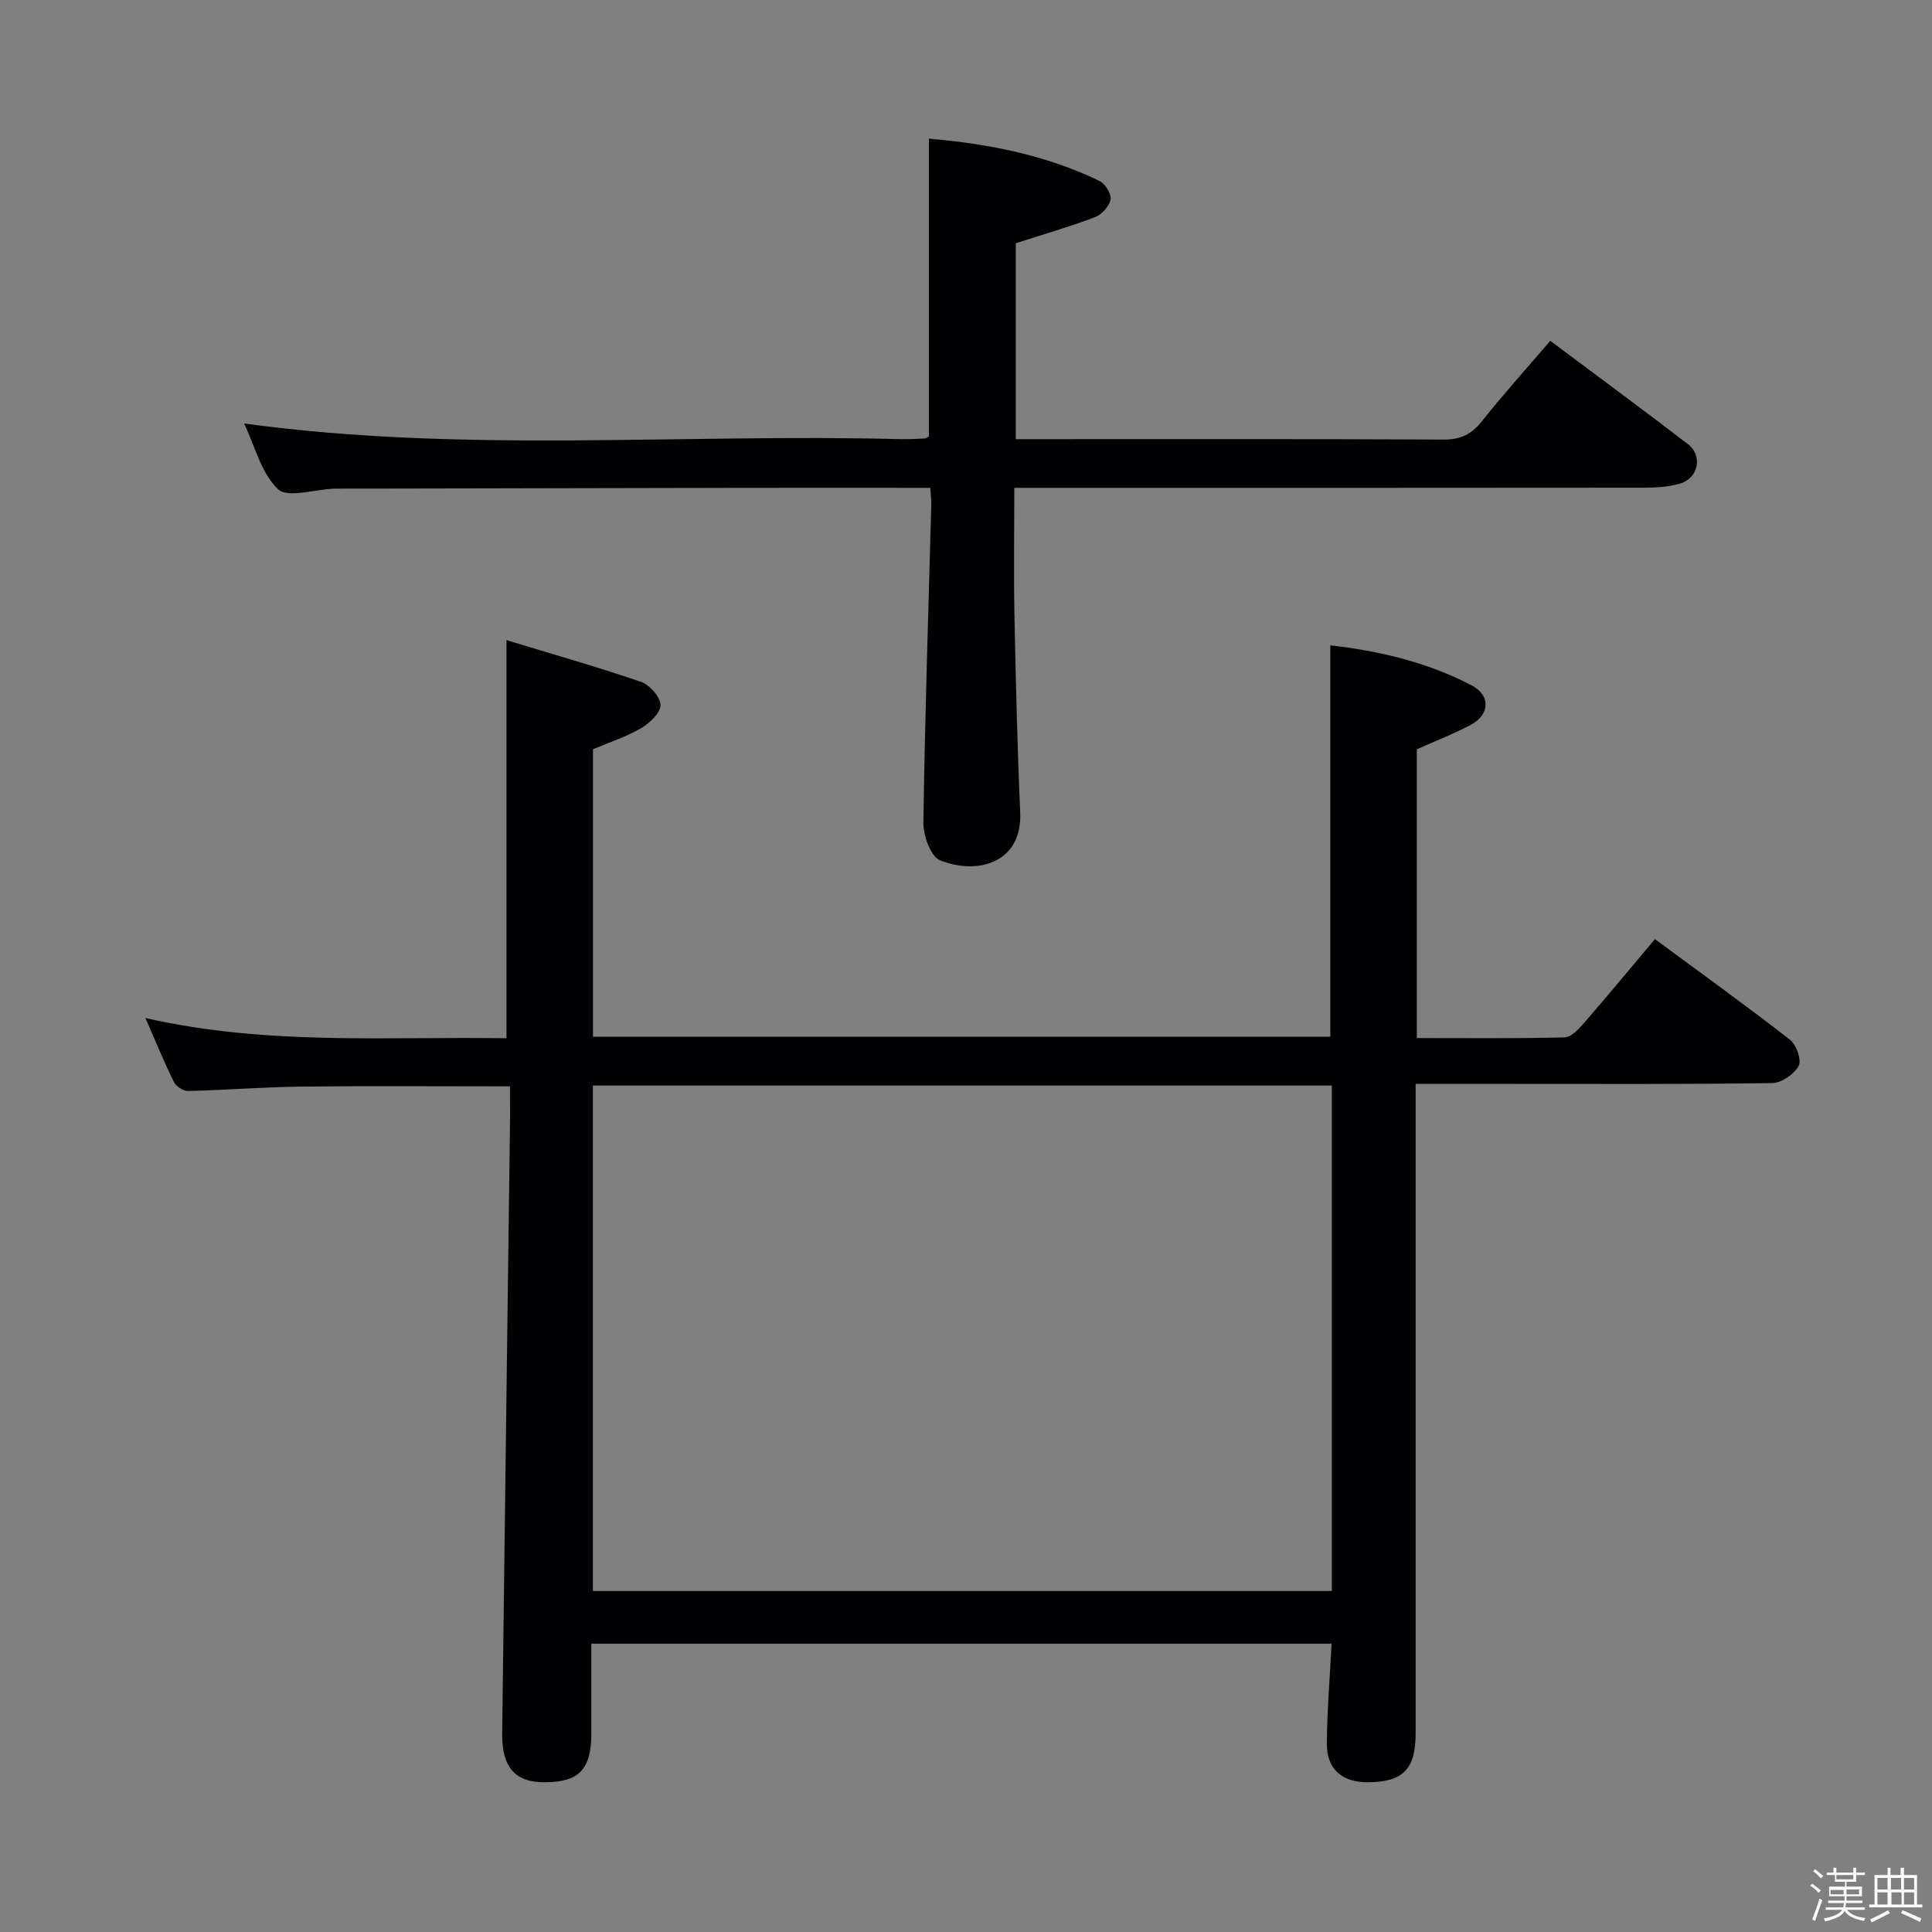 <svg enable-background="new 0 0 400 400" viewBox="0 0 400 400" xmlns="http://www.w3.org/2000/svg"><rect x="0" y="0" width="400" height="400" fill="#808080" stroke="none"/><path d="m374.8 390.4.4-.4c.7.5 1.3 1 1.8 1.4l-.5.5c-.5-.6-1.1-1.1-1.7-1.5zm1 7.3-.6-.3c.5-1.4 1.1-2.8 1.5-4.3.2.1.4.2.6.3-.5 1.3-1 2.8-1.5 4.3zm-.4-10.3.4-.4c.4.3 1 .8 1.7 1.4l-.5.5c-.4-.5-1-1-1.6-1.5zm2.5.3h1.7v-1h.6v1h3.5v-1h.6v1h1.8v.5h-1.8v1.4h-2v1h3.2v2h-3.2v.9h3.3v.5h-3.4c0 .3-.1.6-.1.9h4v.5h-3.7c.7.9 1.9 1.5 3.8 1.7-.1.2-.2.4-.3.6-2.1-.4-3.5-1.1-4-2.1-.4 1-1.8 1.7-4 2.2-.1-.2-.2-.4-.3-.6 2.1-.4 3.4-1 3.8-1.8h-3.4v-.5h3.6c.1-.3.1-.6.2-.9h-3.3v-.5h3.4c0-.3 0-.6 0-.9h-3.2v-2h3.3v-1h-2.1v-1.4h-1.7v-.5zm1.1 3.5v1h2.7c0-.3 0-.4 0-.4 0-.1 0-.2 0-.2 0-.1 0-.2 0-.3h-2.7zm1.2-3v.9h3.5v-.9zm4.7 3h-2.6v.6.4h2.6z" fill="#fcfbfa"/><path d="m393.6 386.7h.6v1.5h2.7v6.1h1.1v.6h-11v-.6h1.1v-6.1h2.7v-1.5h.6v1.5h2.1v-1.5zm-2.7 8.8.4.6c-1.2.6-2.5 1.3-3.8 1.9-.1-.2-.2-.4-.3-.6 1.2-.6 2.5-1.2 3.7-1.9zm-2.2-6.7v2.4h2.1v-2.4zm0 3v2.5h2.1v-2.5zm2.8-3v2.4h2.1v-2.4zm.1 3v2.5h2.1v-2.5h-2.2zm5.9 6.1c-1.4-.7-2.7-1.3-3.9-1.8l.3-.6c1.5.6 2.7 1.2 3.9 1.7zm-1.2-9.1h-2.1v2.4h2.1zm-2.1 3v2.5h2.1v-2.5z" fill="#fcfbfa"/><g fill="#010104"><path d="m105.59 224.92c-15.03 0-29.16-.12-43.28.05-7.81.09-15.61.73-23.41.91-.99.02-2.47-1-2.93-1.93-1.98-4.01-3.66-8.16-5.86-13.18 25.25 5.75 50.09 3.8 74.75 4.19 0-27.41 0-54.3 0-82.43 9.13 2.78 18.56 5.46 27.83 8.63 1.79.61 4.03 3.12 4.06 4.79.03 1.61-2.23 3.76-4 4.8-2.95 1.75-6.31 2.82-9.98 4.38v59.51h152.66c0-26.87 0-53.73 0-81.03 10.19 1.17 20.12 3.49 29.29 8.31 3.92 2.06 3.74 6.02-.16 8.12-3.48 1.87-7.2 3.29-11.22 5.09v59.79c10.35 0 20.47.12 30.58-.14 1.42-.04 3.01-1.79 4.13-3.09 4.88-5.62 9.63-11.36 14.58-17.26 9.6 7.09 18.91 13.79 27.95 20.82 1.33 1.03 2.46 4.23 1.82 5.42-.93 1.72-3.55 3.54-5.47 3.57-18.16.27-36.33.17-54.5.17-6.29 0-12.58 0-19.34 0v6.5 128c0 7.35-2.58 10-9.77 10.09-5.41.06-8.64-2.65-8.61-8.05.04-6.78.62-13.55.98-20.64-50.88 0-101.64 0-153.26 0 0 6.17.01 12.41 0 18.66-.02 7.39-2.57 10.02-9.71 10.03-6.05.01-8.84-3.1-8.75-10.13.52-42.62 1.09-85.24 1.64-127.87 0-1.96-.02-3.92-.02-6.08zm17.16-.17v104.65h152.99c0-35.05 0-69.68 0-104.65-50.94 0-101.69 0-152.99 0z"/><path d="m192.6 101c-13.1 0-25.59-.02-38.08 0-28.16.05-56.31.11-84.47.17-.33 0-.67-.01-1 .01-3.95.15-9.48 1.99-11.49.09-3.48-3.28-4.77-8.88-7.02-13.59 45.44 6.2 90.71 2.04 135.85 3.24 1.66.04 3.33-.05 4.99-.13.29-.01.58-.25.94-.42 0-20.36 0-40.73 0-61.66 12.21 1.05 24.14 3.34 35.3 8.75 1.19.58 2.52 2.69 2.31 3.82-.26 1.41-1.82 3.15-3.22 3.68-5.22 1.98-10.61 3.53-16.4 5.4v40.57h5.05c27.82 0 55.65-.06 83.47.08 3.52.02 5.82-1.06 7.98-3.79 4.43-5.59 9.21-10.89 14.16-16.66 9.68 7.25 19.15 14.23 28.48 21.38 3.16 2.42 2.2 7.09-1.68 8.2-2.35.67-4.92.83-7.39.83-41.32.05-82.64.03-123.96.03-1.96 0-3.92 0-6.42 0 0 9.03-.14 17.64.03 26.25.27 13.63.59 27.26 1.19 40.88.48 10.85-9.25 13.01-16.63 9.96-1.94-.8-3.45-5.12-3.41-7.79.31-21.95 1.04-43.9 1.63-65.85.03-.96-.11-1.92-.21-3.45z"/></g></svg>